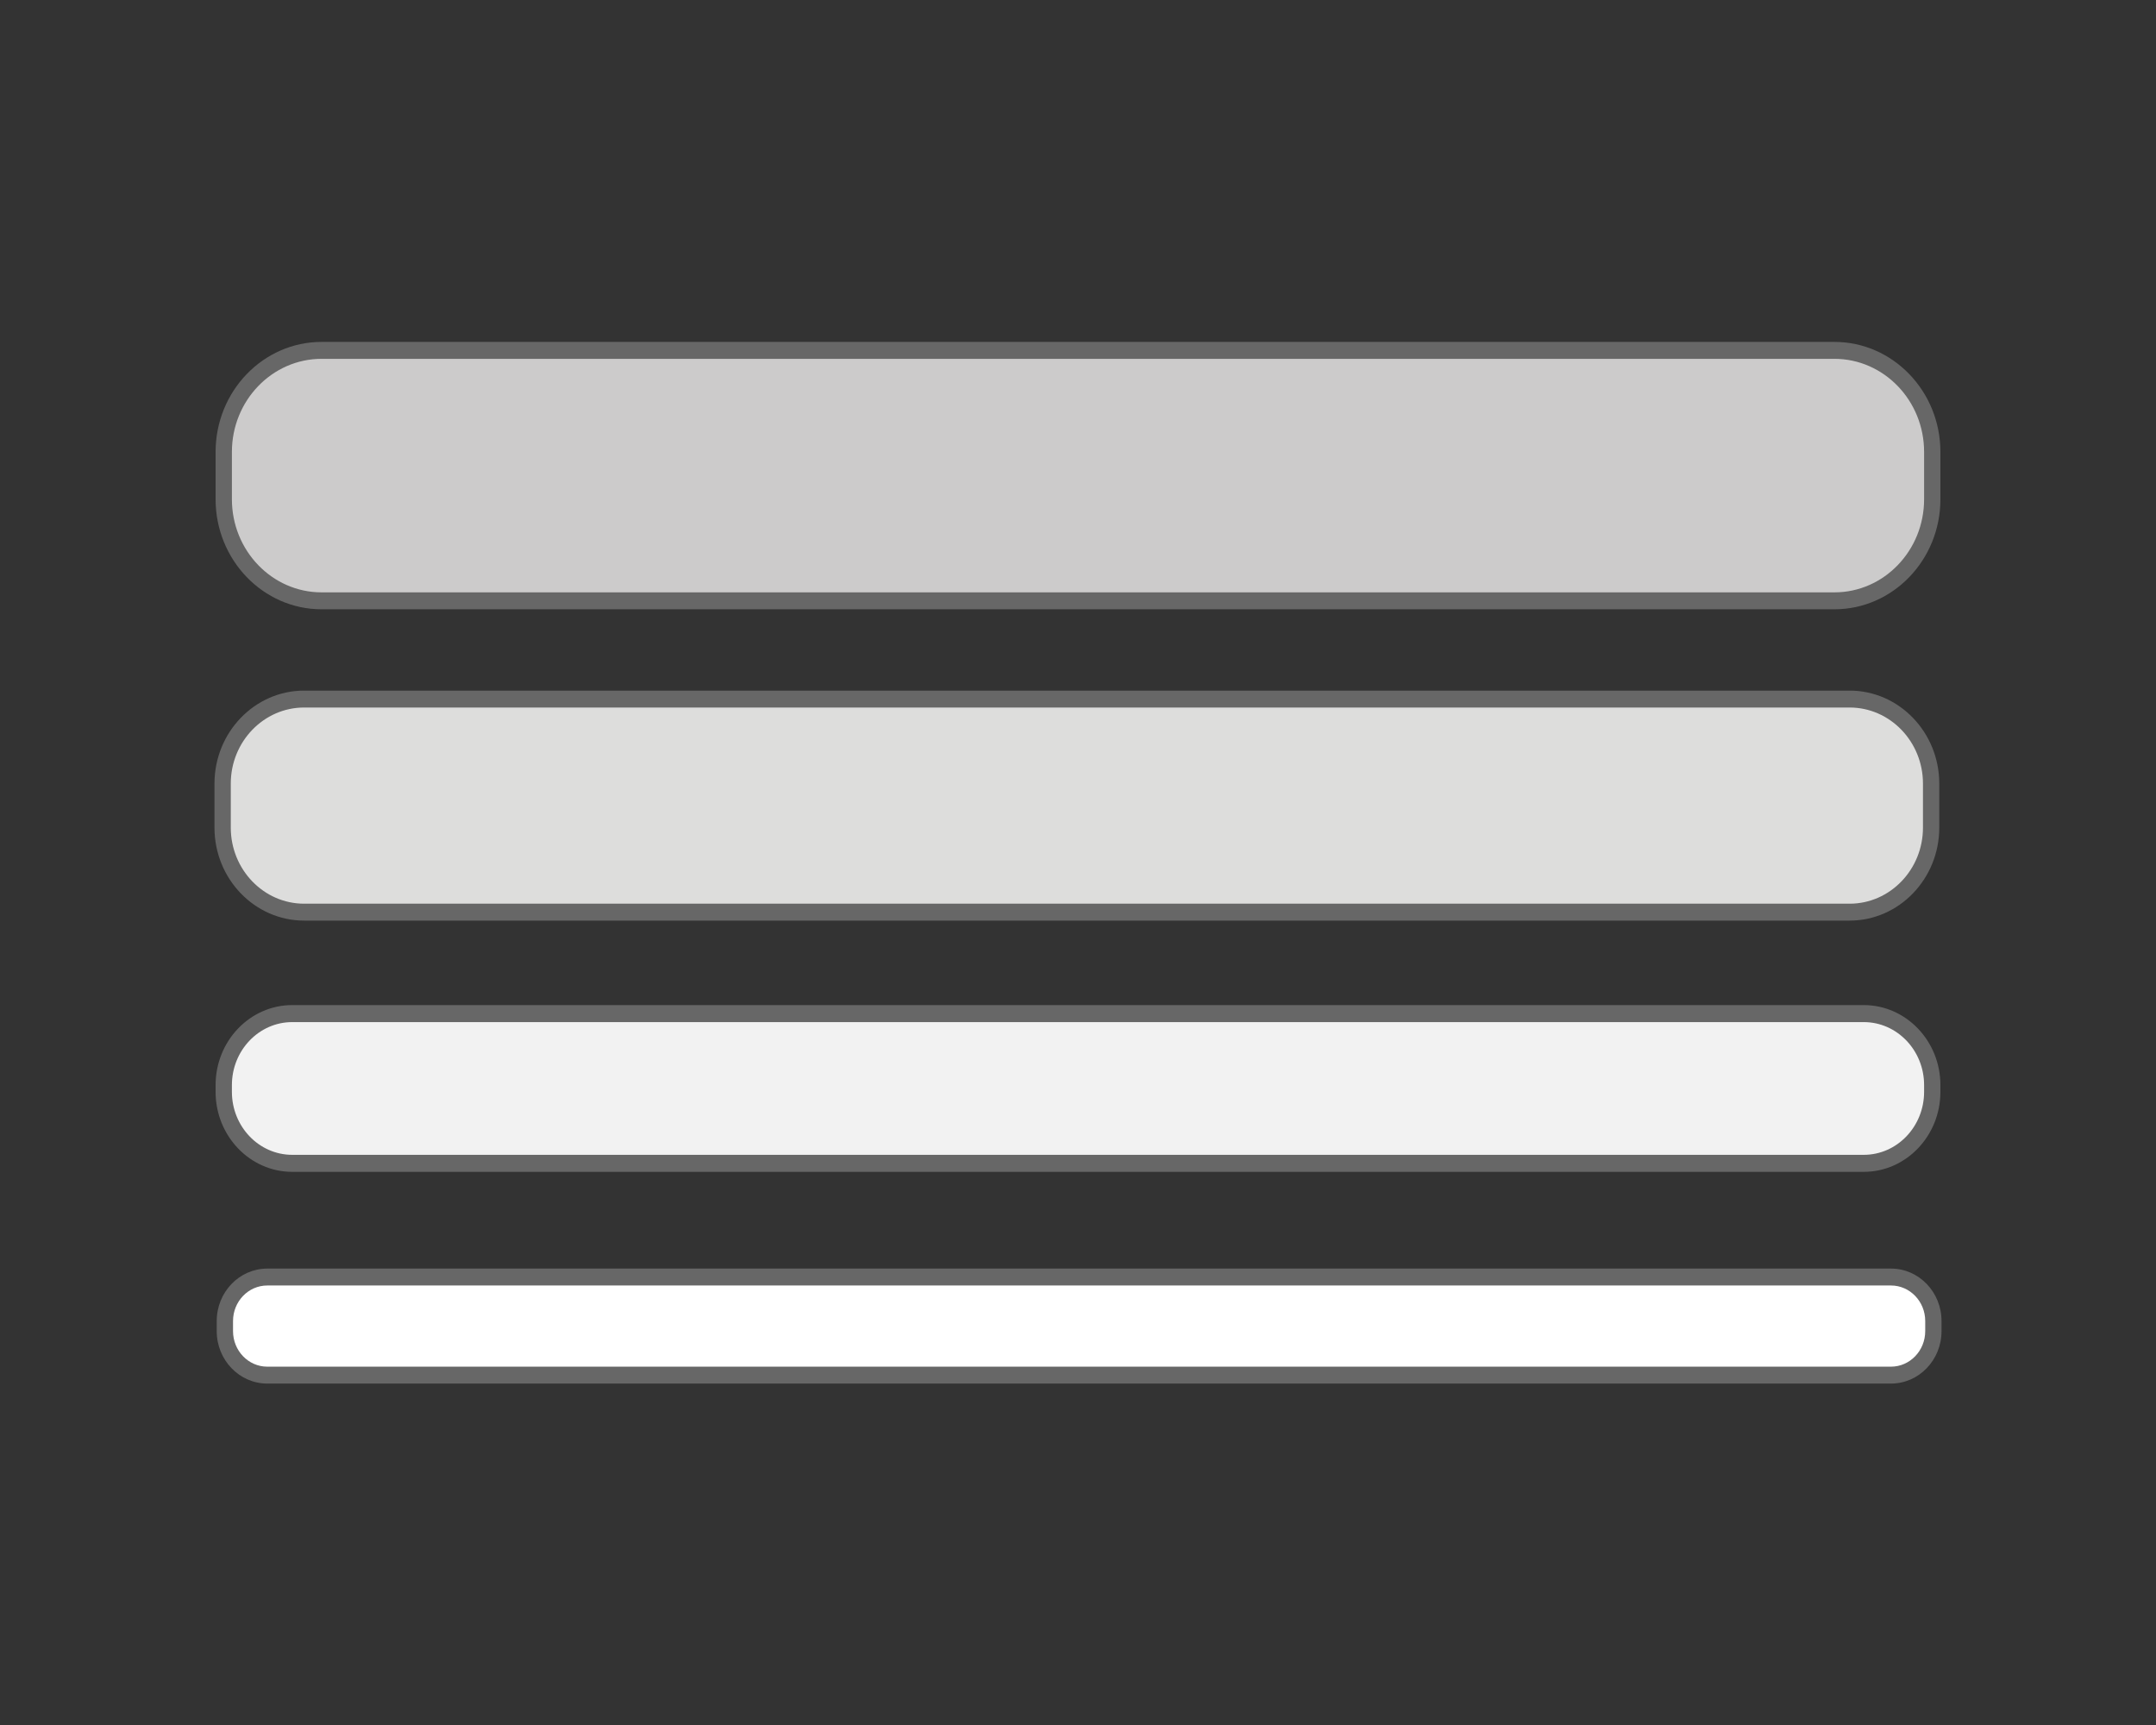 <?xml version="1.0" encoding="iso-8859-1"?>
<!-- Generator: Adobe Illustrator 18.1.0, SVG Export Plug-In . SVG Version: 6.00 Build 0)  -->
<svg version="1.1" id="NEBBIA" xmlns="http://www.w3.org/2000/svg" xmlns:xlink="http://www.w3.org/1999/xlink" x="0px" y="0px"
	 viewBox="0 0 750 600" style="enable-background:new 0 0 750 600;" xml:space="preserve">
<rect x="0" y="0" width="750" height="600" fill="#333333" stroke="none"/>
<g id="_x34__x5F_DOWN">
	<path id="rettangolo_x5F_piccolo_x5F_NB_1_" style="fill:#FFFFFF;" d="M657.539,478.304H93.244
		c-8.259,0-15.017-6.758-15.017-15.017v-4.084c0-8.259,6.758-15.017,15.017-15.017h564.295c8.259,0,15.017,6.758,15.017,15.017
		v4.084C672.556,471.546,665.798,478.304,657.539,478.304z"/>
	<path id="bordo_x5F_ret_x5F_piccolo_x5F_NB" style="fill:#676767;" d="M657.811,481.245H92.972c-9.694,0-17.58-8.18-17.58-18.235
		v-3.529c0-10.055,7.886-18.235,17.58-18.235h564.839c9.694,0,17.58,8.18,17.58,18.235v3.529
		C675.392,473.065,667.505,481.245,657.811,481.245z M92.972,447.128c-6.567,0-11.909,5.541-11.909,12.353v3.529
		c0,6.812,5.342,12.353,11.909,12.353h564.839c6.567,0,11.909-5.541,11.909-12.353v-3.529c0-6.812-5.342-12.353-11.909-12.353
		H92.972z"/>
</g>
<g id="_x33__x5F_DOWN_x5F_MID">
	<path id="rettangolo_x5F_medio_x5F_NB_1_" style="fill:#F2F2F2;" d="M647.831,404.64H102.168c-13.383,0-24.333-10.95-24.333-24.333
		v-3.419c0-13.383,10.95-24.333,24.333-24.333h545.663c13.383,0,24.333,10.95,24.333,24.333v3.419
		C672.164,393.69,661.214,404.64,647.831,404.64z"/>
	<path id="bordo_x5F_ret_x5F_medio_x5F_NB" style="fill:#676767;" d="M648.346,407.599H101.654C86.957,407.599,75,395.12,75,379.781
		v-2.367c0-15.339,11.957-27.818,26.654-27.818h546.692c14.697,0,26.654,12.479,26.654,27.818v2.367
		C675,395.12,663.043,407.599,648.346,407.599z M101.654,355.514c-11.57,0-20.983,9.824-20.983,21.899v2.367
		c0,12.076,9.413,21.899,20.983,21.899h546.692c11.57,0,20.983-9.824,20.983-21.899v-2.367c0-12.076-9.413-21.899-20.983-21.899
		H101.654z"/>
</g>
<g id="_x32__x5F_UP_x5F_MID">
	<path id="rettangolo_x5F_grande_x5F_NB_1_" style="fill:#DDDDDC;" d="M642.894,317.269H106.322
		c-15.883,0-28.879-12.995-28.879-28.879v-16.36c0-15.883,12.995-28.879,28.879-28.879h536.571
		c15.883,0,28.879,12.995,28.879,28.879v16.36C671.773,304.274,658.777,317.269,642.894,317.269z"/>
	<path id="bordo_x5F_ret_x5F_grande_x5F_NB" style="fill:#676767;" d="M643.418,320.211H105.799
		c-17.198,0-31.191-14.514-31.191-32.353v-15.294c0-17.839,13.993-32.353,31.191-32.353h537.618
		c17.198,0,31.191,14.513,31.191,32.353v15.294C674.608,305.697,660.616,320.211,643.418,320.211z M105.799,246.093
		c-14.071,0-25.52,11.874-25.52,26.471v15.294c0,14.596,11.448,26.471,25.52,26.471h537.618c14.071,0,25.52-11.875,25.52-26.471
		v-15.294c0-14.596-11.448-26.471-25.52-26.471H105.799z"/>
</g>
<g id="_x31__x5F_UP">
	<path id="rettangolo_x5F_maxi_x5F_NB_1_" style="fill:#CCCBCB;" d="M637.499,208.983H112.501
		c-19.066,0-34.665-15.599-34.665-34.665v-17.783c0-19.066,15.599-34.665,34.665-34.665h524.998
		c19.066,0,34.665,15.599,34.665,34.665v17.783C672.164,193.384,656.565,208.983,637.499,208.983z"/>
	<path id="bordo_x5F_ret_x5F_maxi_x5F_NB" style="fill:#676767;" d="M638.138,211.926H111.862C91.536,211.926,75,194.763,75,173.666
		v-16.481c0-21.096,16.536-38.259,36.862-38.259h526.276c20.326,0,36.862,17.163,36.862,38.259v16.481
		C675,194.763,658.464,211.926,638.138,211.926z M111.862,124.812c-17.198,0-31.191,14.523-31.191,32.373v16.481
		c0,17.851,13.993,32.373,31.191,32.373h526.276c17.198,0,31.191-14.523,31.191-32.373v-16.481
		c0-17.851-13.993-32.373-31.191-32.373H111.862z"/>
</g>
</svg>
